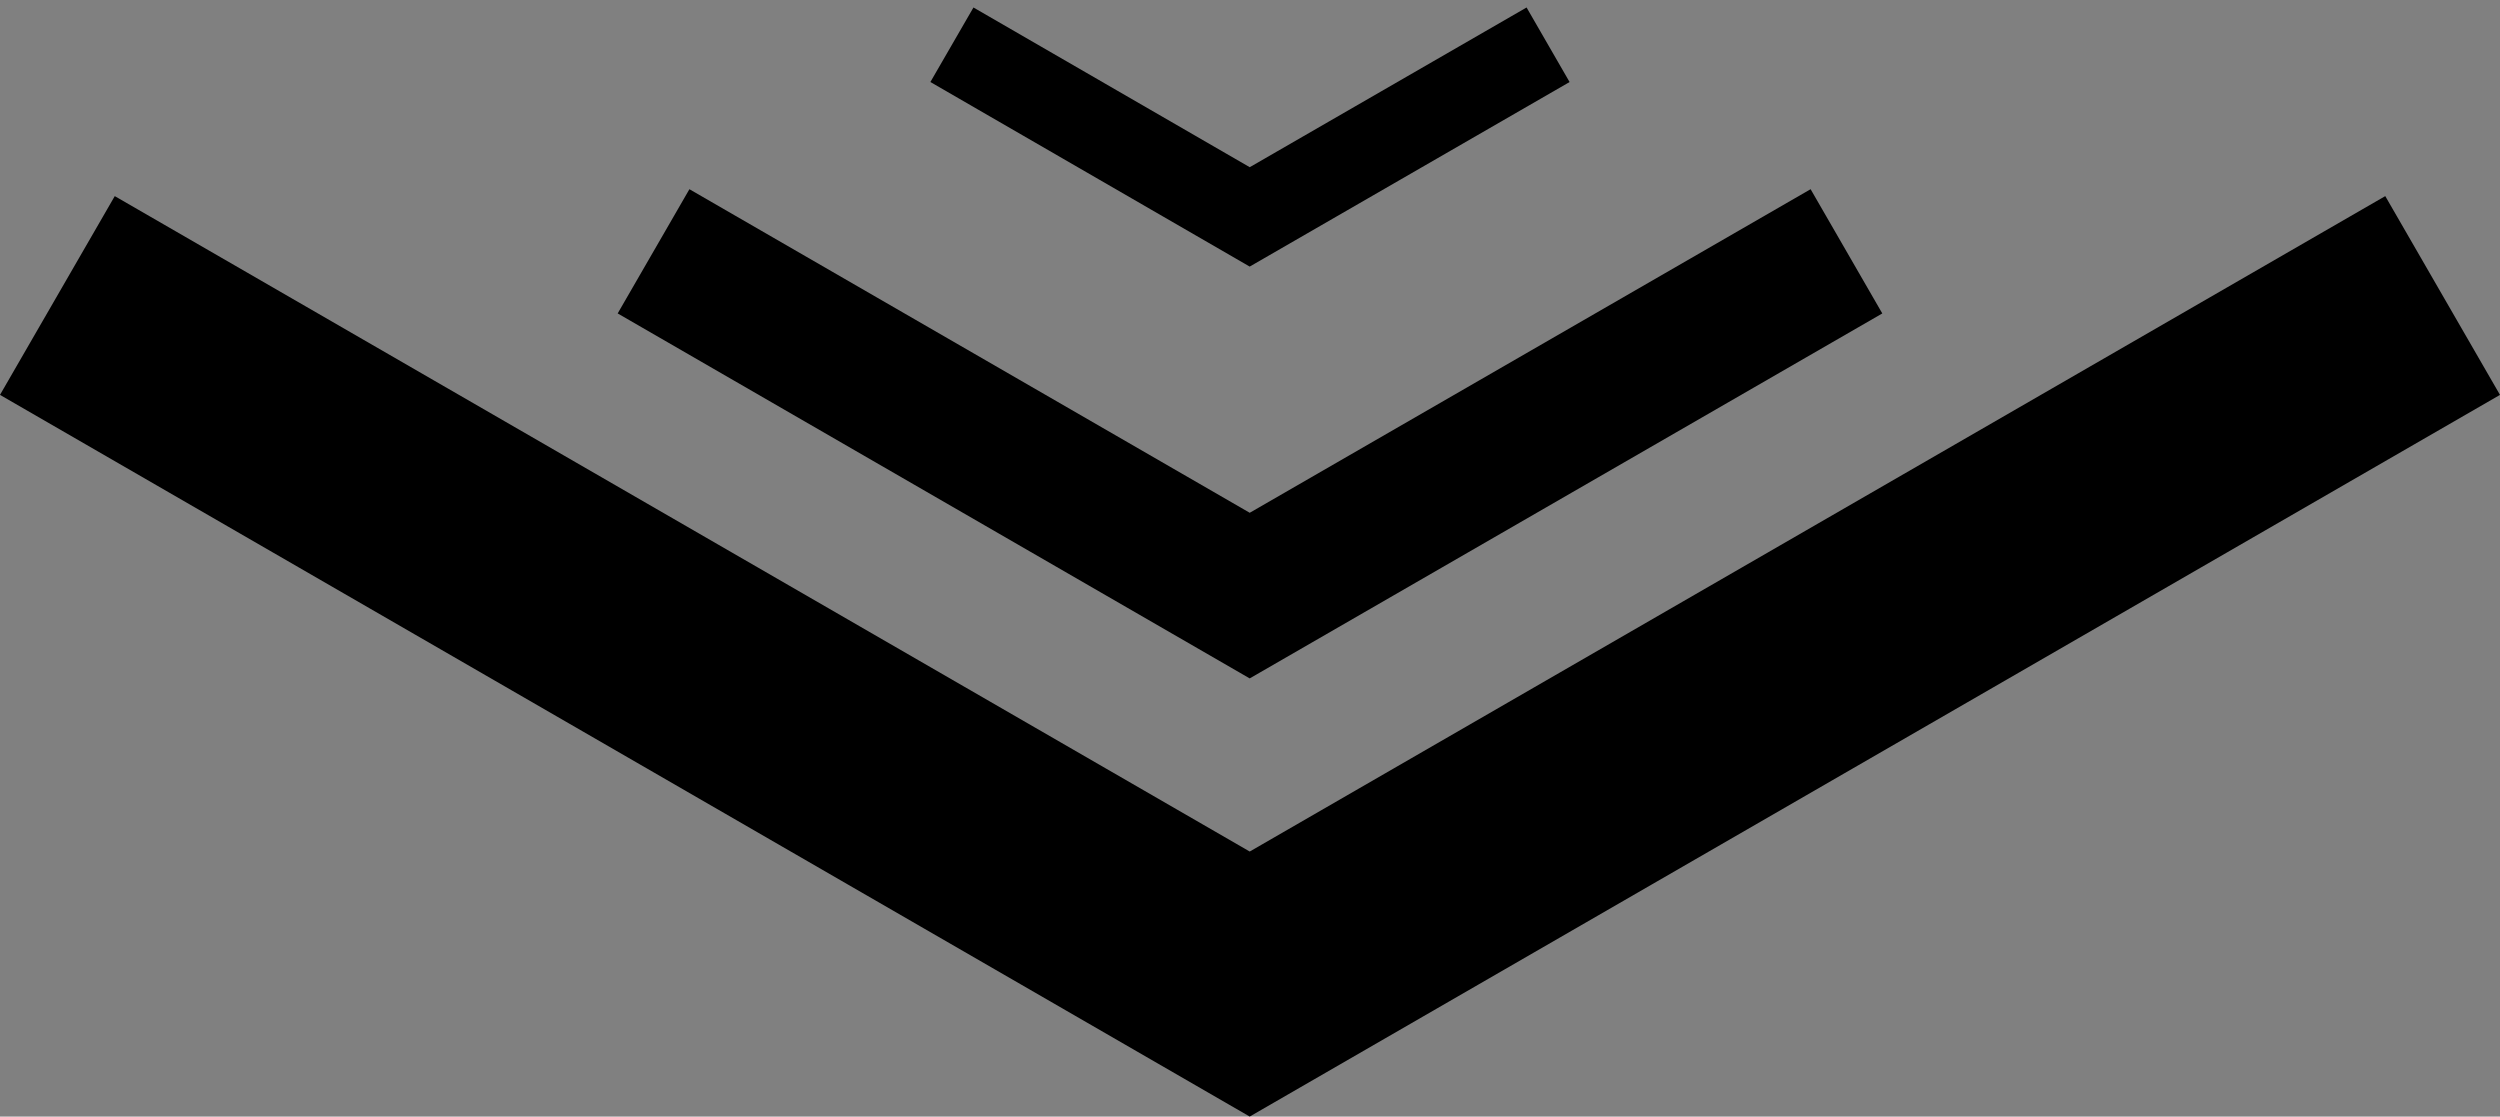 <?xml version="1.0" encoding="utf-8"?>
<!-- Generator: Adobe Illustrator 26.0.0, SVG Export Plug-In . SVG Version: 6.00 Build 0)  -->
<svg version="1.1" id="Layer_1" xmlns="http://www.w3.org/2000/svg" xmlns:xlink="http://www.w3.org/1999/xlink" x="0px" y="0px"
	 viewBox="0 0 43.57 19.46" style="enable-background:new 0 0 43.57 19.46;" xml:space="preserve">
<rect x="0" y="0" width="43.57" height="19.46" fill="#808080" stroke="none"/>
<style type="text/css">
	.st0{fill:#FFFFFF;stroke:#000000;stroke-miterlimit:10;}
	<!-- .st1{fill:none;stroke:#000000;stroke-width:4;stroke-miterlimit:10;}
	.st2{fill:none;stroke:#000000;stroke-width:1.5;stroke-miterlimit:10;}
	.st3{fill:none;stroke:#000000;stroke-width:2.5;stroke-miterlimit:10;} -->
	.st1{fill:none;stroke:#000000;stroke-width:1.5;stroke-miterlimit:10;}
	.st2{fill:none;stroke:#000000;stroke-width:2.5;stroke-miterlimit:10;}
	.st3{fill:none;stroke:#000000;stroke-width:4;stroke-miterlimit:10;}
</style>
<path class="st0" d="M21.78-0.38"/>
<path class="st0" d="M9.38-1.15"/>
<polyline class="st1" points="26.98,0.78 21.78,3.78 16.59,0.78 "/>
<polyline class="st2" points="32.18,4.38 21.78,10.38 11.39,4.38 "/>
<polyline class="st3" points="42.57,5.15 21.78,17.15 1,5.15 "/>
</svg>
